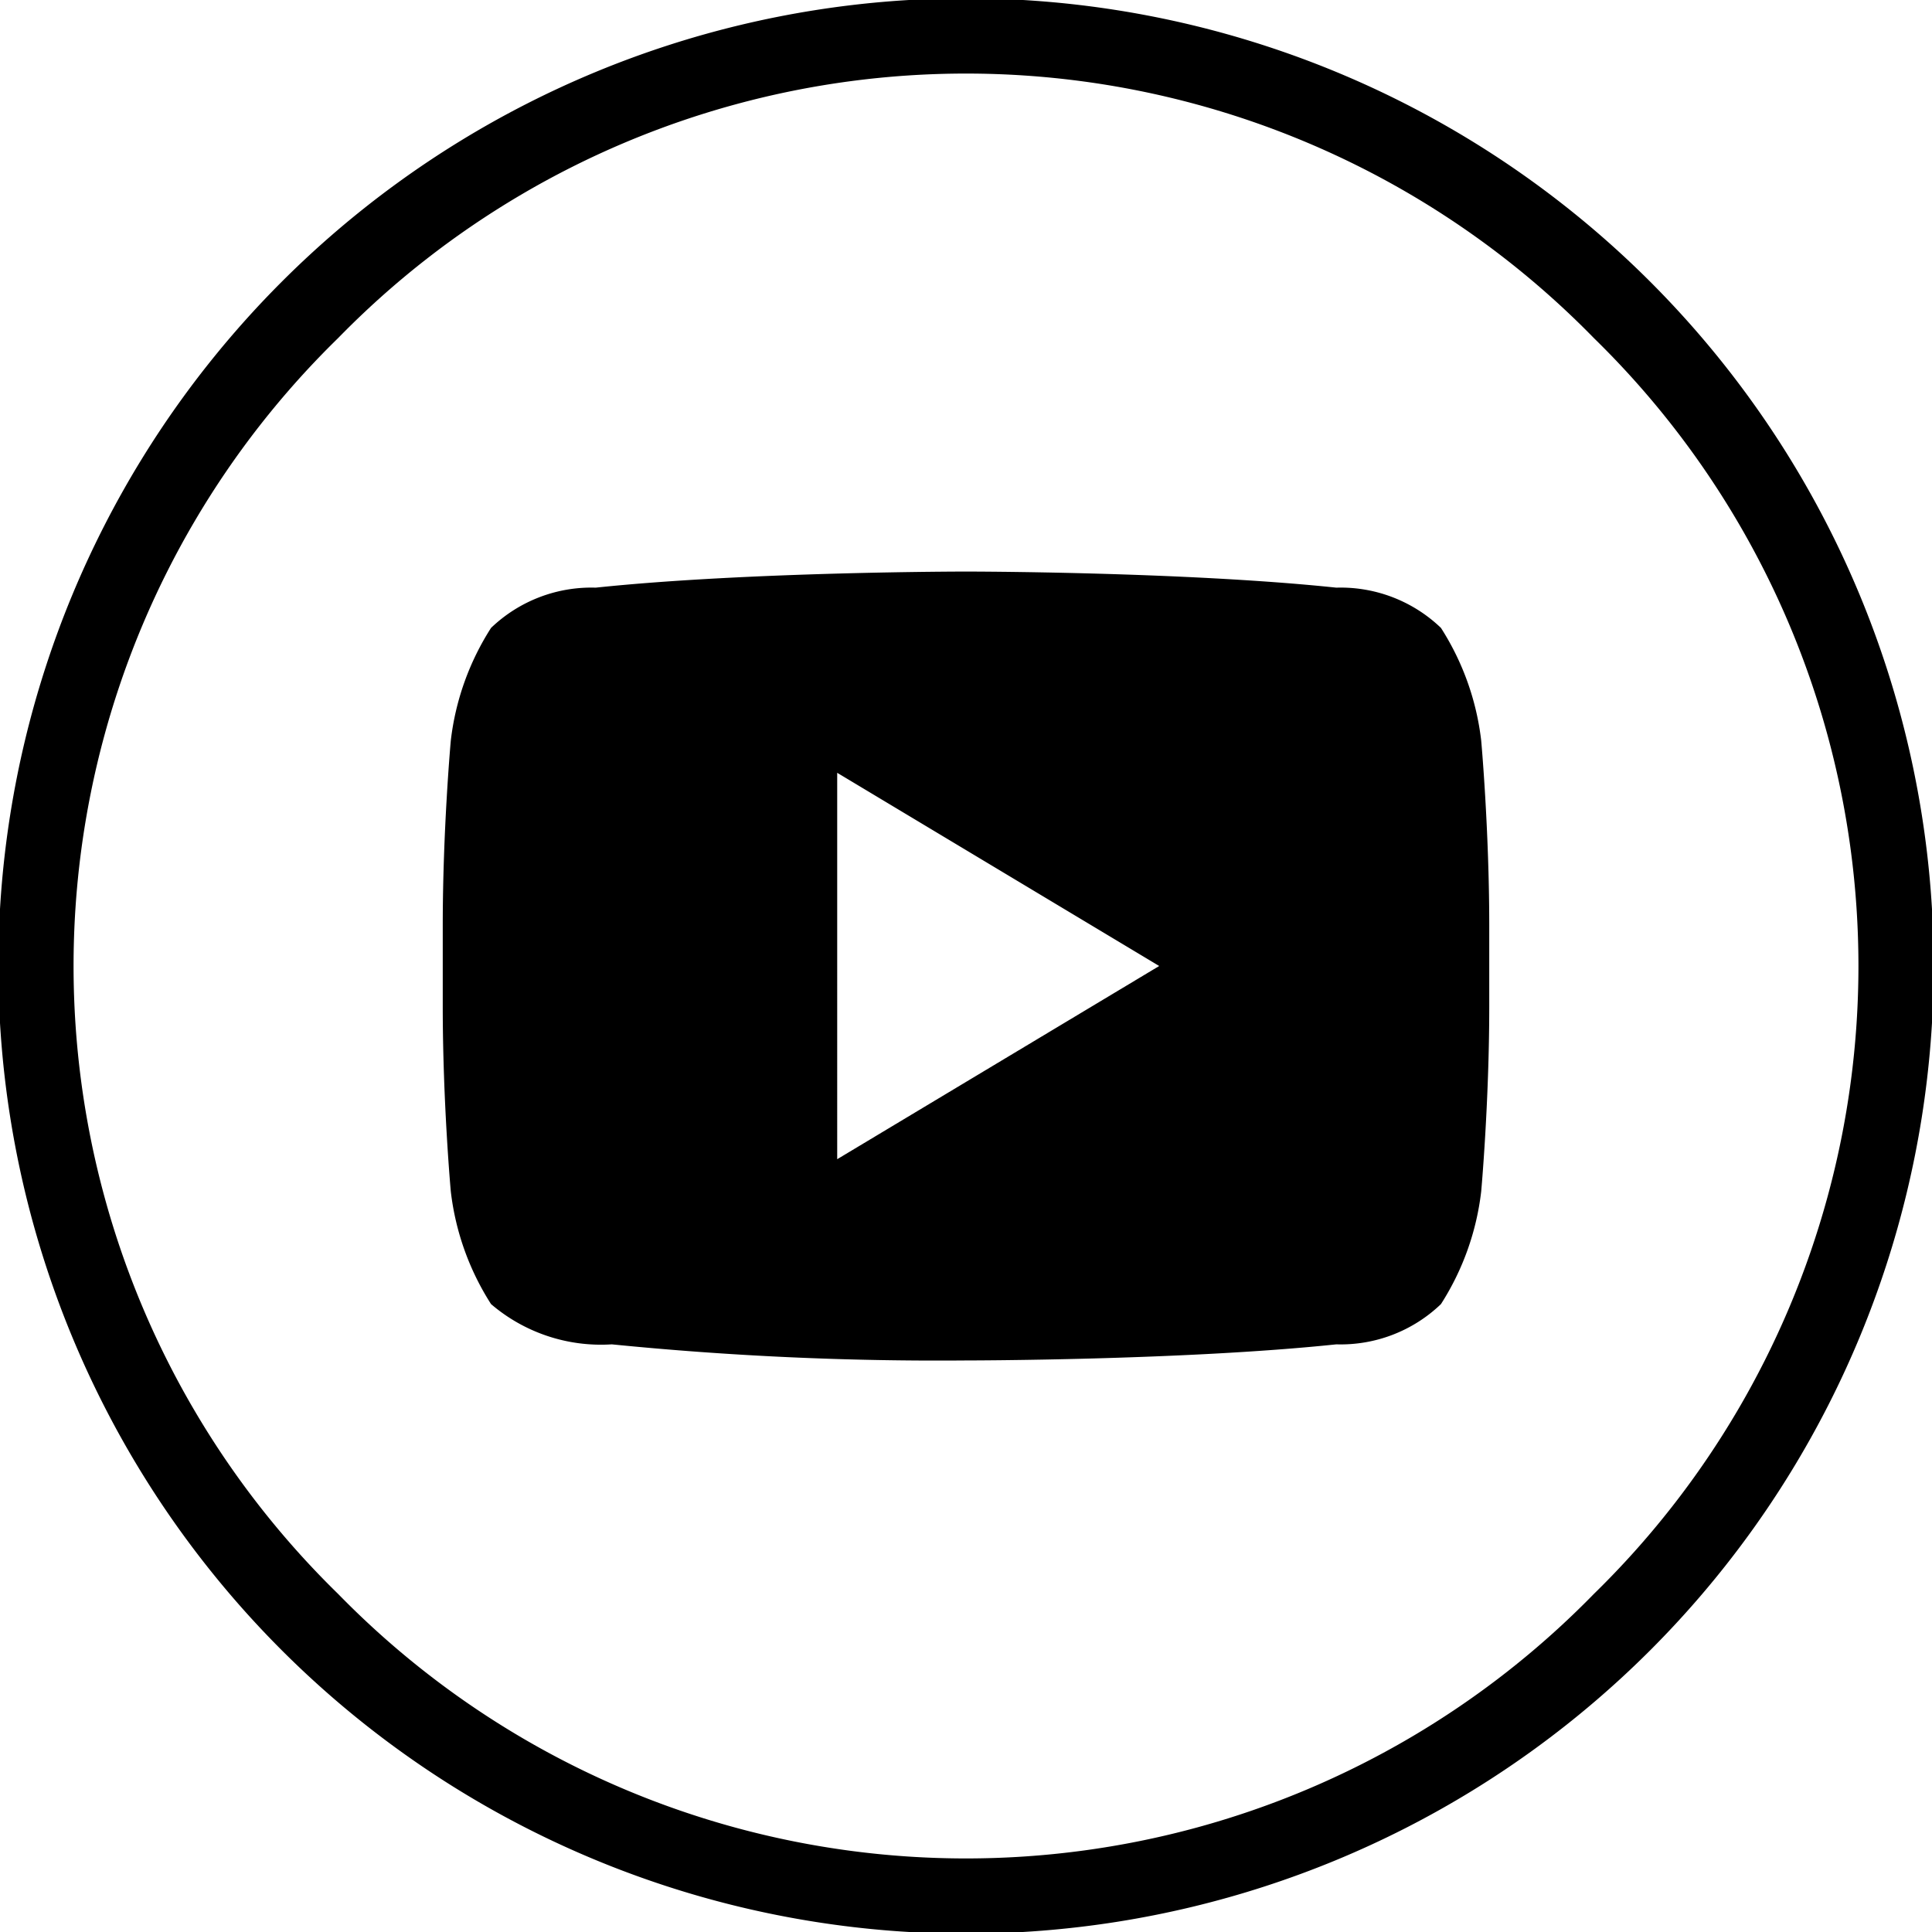<svg xmlns="http://www.w3.org/2000/svg" height="24px" viewBox="0 0 24 24" width="24px" fill="currentColor"><path d="M18.4,9.2a3.3,3.3,0,0,0-.5-1.4,1.8,1.8,0,0,0-1.3-.5c-1.9-.2-4.6-.2-4.6-.2h0s-2.7,0-4.6.2a1.8,1.8,0,0,0-1.3.5,3.3,3.3,0,0,0-.5,1.4s-.1,1.1-.1,2.3v1c0,1.2.1,2.3.1,2.3a3.3,3.3,0,0,0,.5,1.4,2.1,2.1,0,0,0,1.5.5,40.7,40.7,0,0,0,4.4.2s2.7,0,4.6-.2a1.8,1.8,0,0,0,1.3-.5,3.3,3.3,0,0,0,.5-1.4s.1-1.1.1-2.3v-1C18.5,10.3,18.4,9.2,18.4,9.2Zm-8,5.2V9.6l4,2.4ZM20.5,3.5a12,12,0,0,0-17,17,12,12,0,0,0,17-17Zm-.7,16.3a10.9,10.9,0,0,1-15.6,0,10.9,10.9,0,0,1,0-15.6,10.9,10.9,0,0,1,15.6,0,10.9,10.9,0,0,1,0,15.6Z"/>
</svg>
